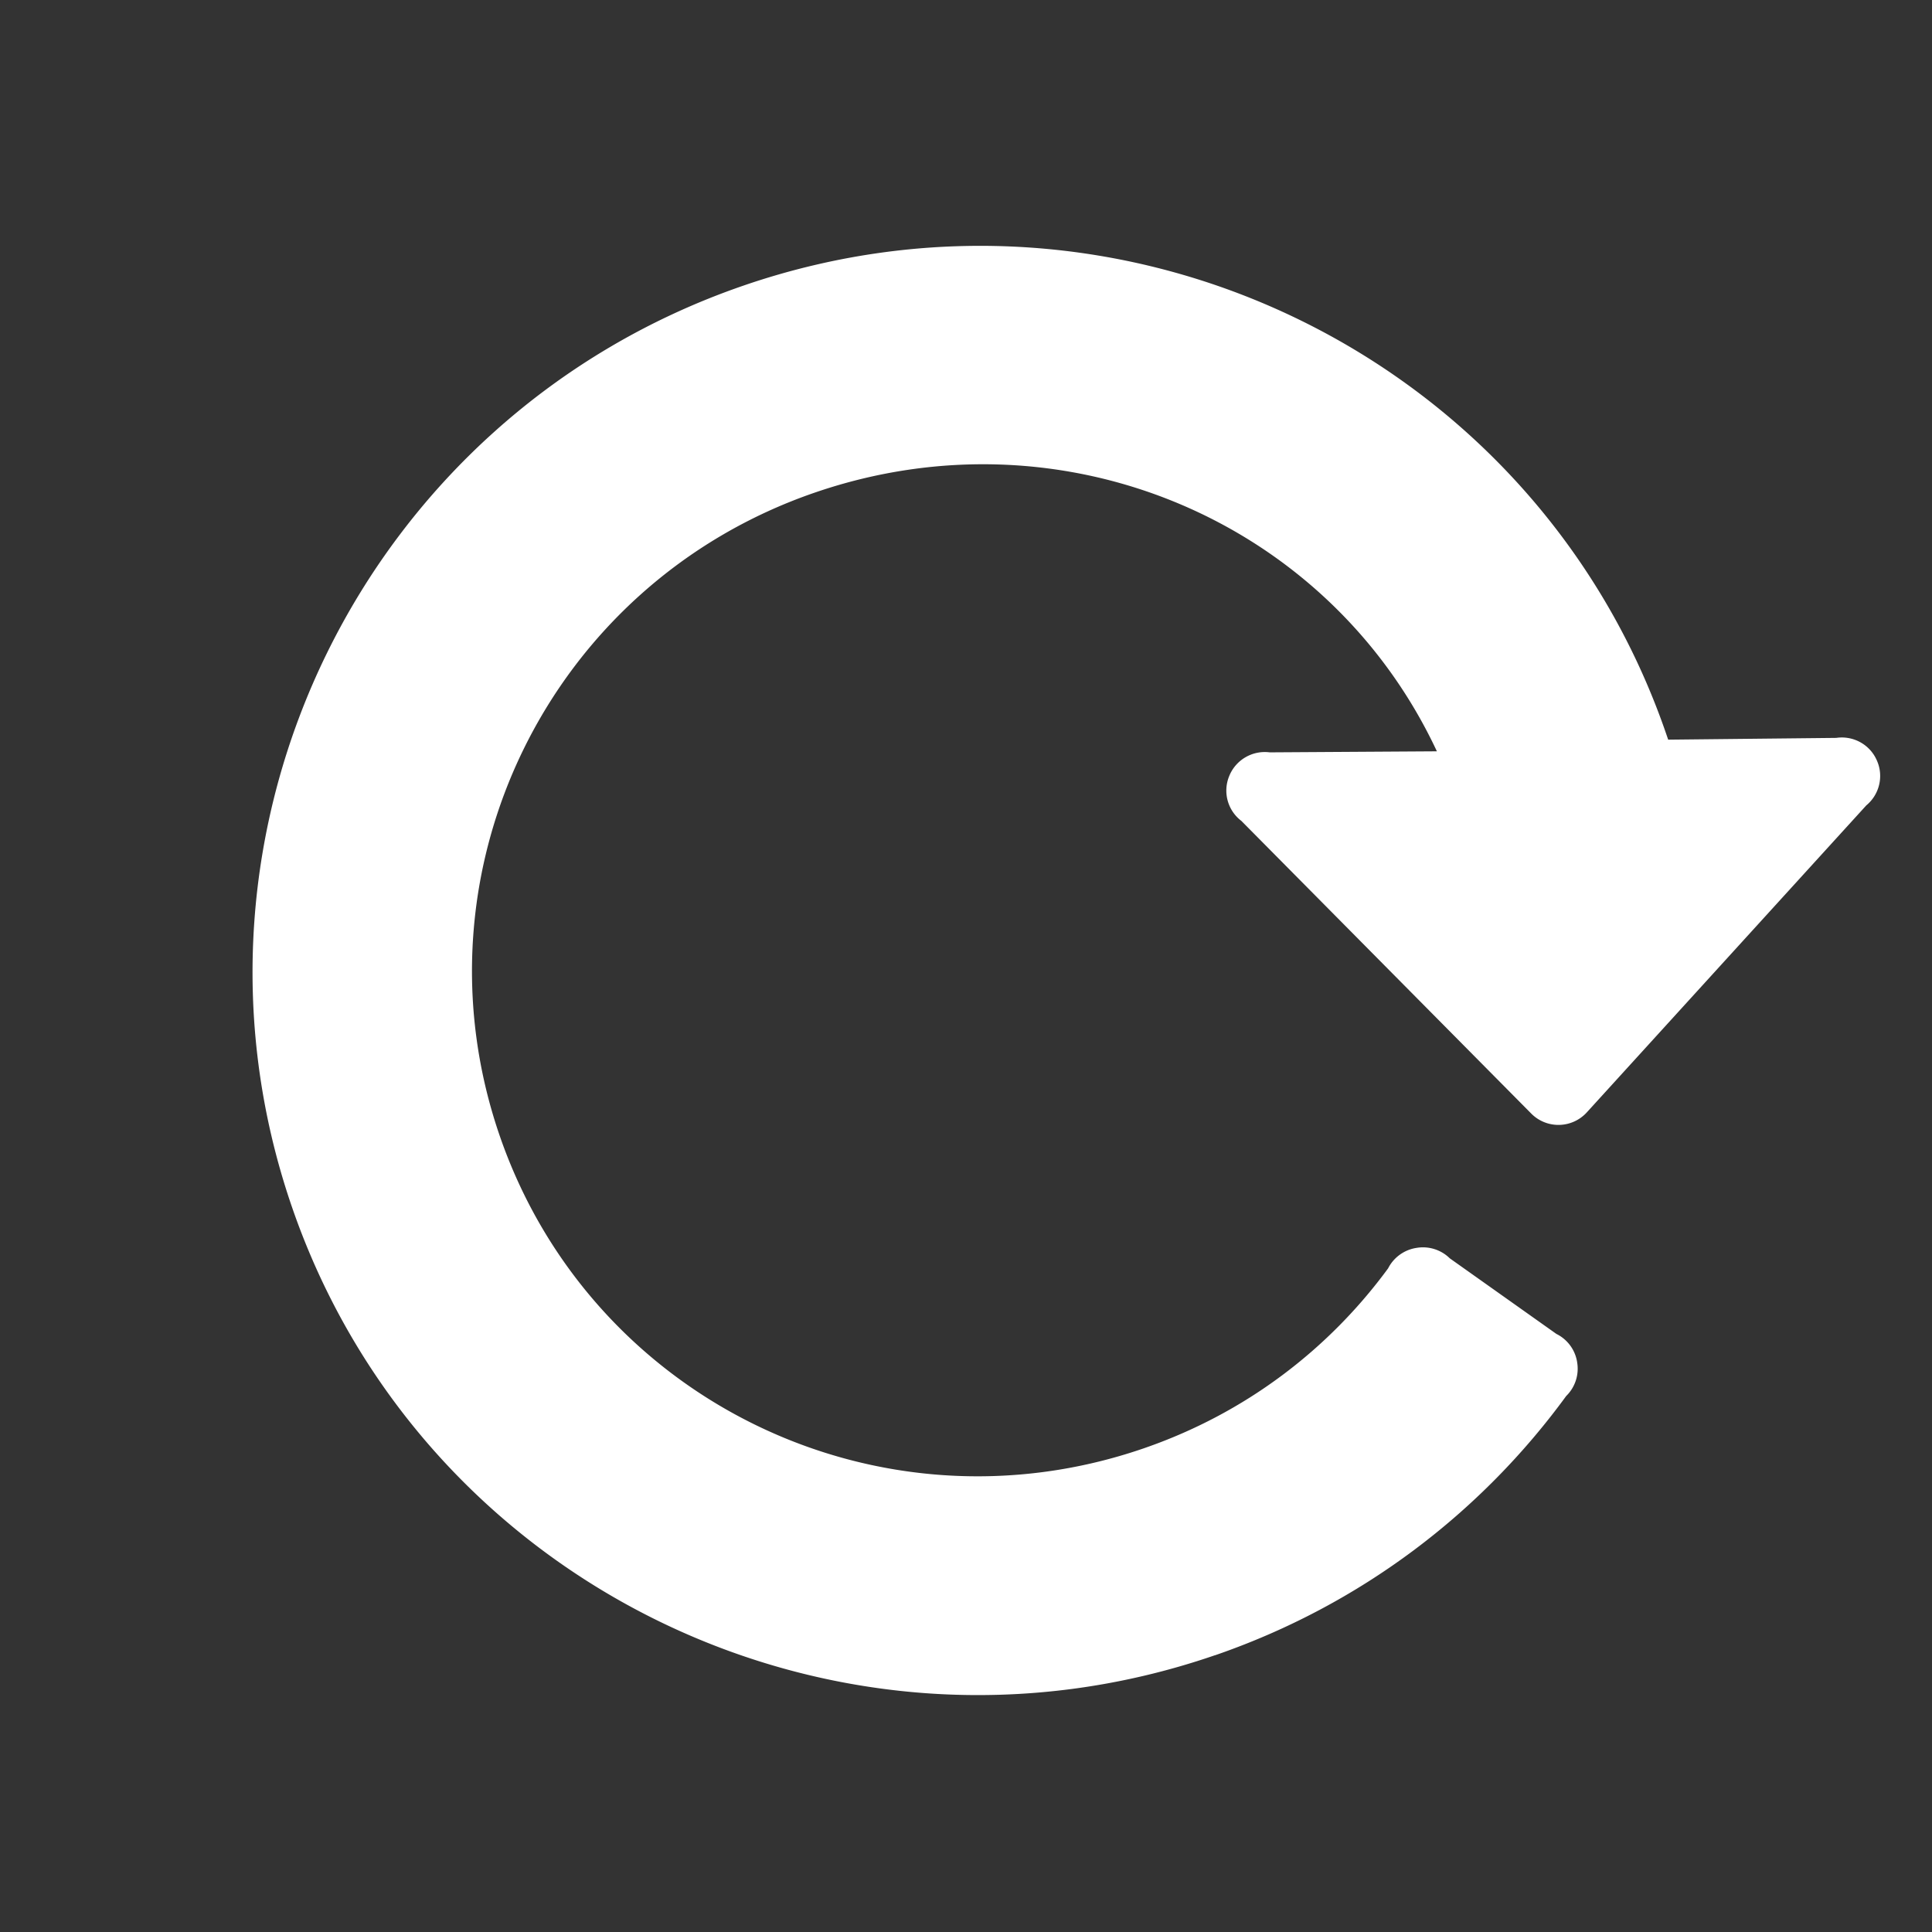 <!DOCTYPE svg PUBLIC "-//W3C//DTD SVG 1.1//EN" "http://www.w3.org/Graphics/SVG/1.1/DTD/svg11.dtd">
<!-- Uploaded to: SVG Repo, www.svgrepo.com, Transformed by: SVG Repo Mixer Tools -->
<svg fill="#ffffff" width="64px" height="64px" viewBox="0 0 1024 1024" xmlns="http://www.w3.org/2000/svg" stroke="#ffffff">
<rect x="0" y="0" width="1024" height="1024" fill="#333333" stroke="none"/>
<g id="SVGRepo_bgCarrier" stroke-width="0"/>
<g id="SVGRepo_tracerCarrier" stroke-linecap="round" stroke-linejoin="round"/>
<g id="SVGRepo_iconCarrier">
<path d="M643.759 876.884c77.46-26.672 141.075-75.755 185.988-137.307a19.72 19.72 0 005.693-17.36 19.44 19.44 0 00-.088-.589l-.01-.049a19.667 19.667 0 00-10.709-14.159l-56.53-40.088a19.77 19.77 0 00-17.265-5.427c-.155.02-.31.042-.464.066l-.072.019a19.825 19.825 0 00-14.149 10.532c-31.44 42.857-75.609 76.947-129.836 95.619-140.801 48.482-293.643-25.746-341.963-166.079s26.422-292.924 167.222-341.406c131.991-45.448 273.616 14.979 330.786 138.05l-89.429.558c-8.995-1.174-17.65 3.91-20.99 12.331a19.656 19.656 0 006.332 23.117l153.694 155.17c3.812 3.848 9.047 5.96 14.475 5.84s10.574-2.461 14.228-6.475l148.171-162.749c6.482-5.349 8.872-14.193 5.961-22.048-.05-.132-.102-.264-.156-.394a19.374 19.374 0 00-1.228-2.599l-.04-.09c-4.015-7.084-11.99-10.968-20.072-9.775l-89.491.945-1.173-3.406c-68.86-199.985-287.86-306.346-488.523-237.252S86.366 439.616 155.226 639.601c68.86 199.985 287.86 306.345 488.523 237.251l.011.033z"/>
</g>
</svg>